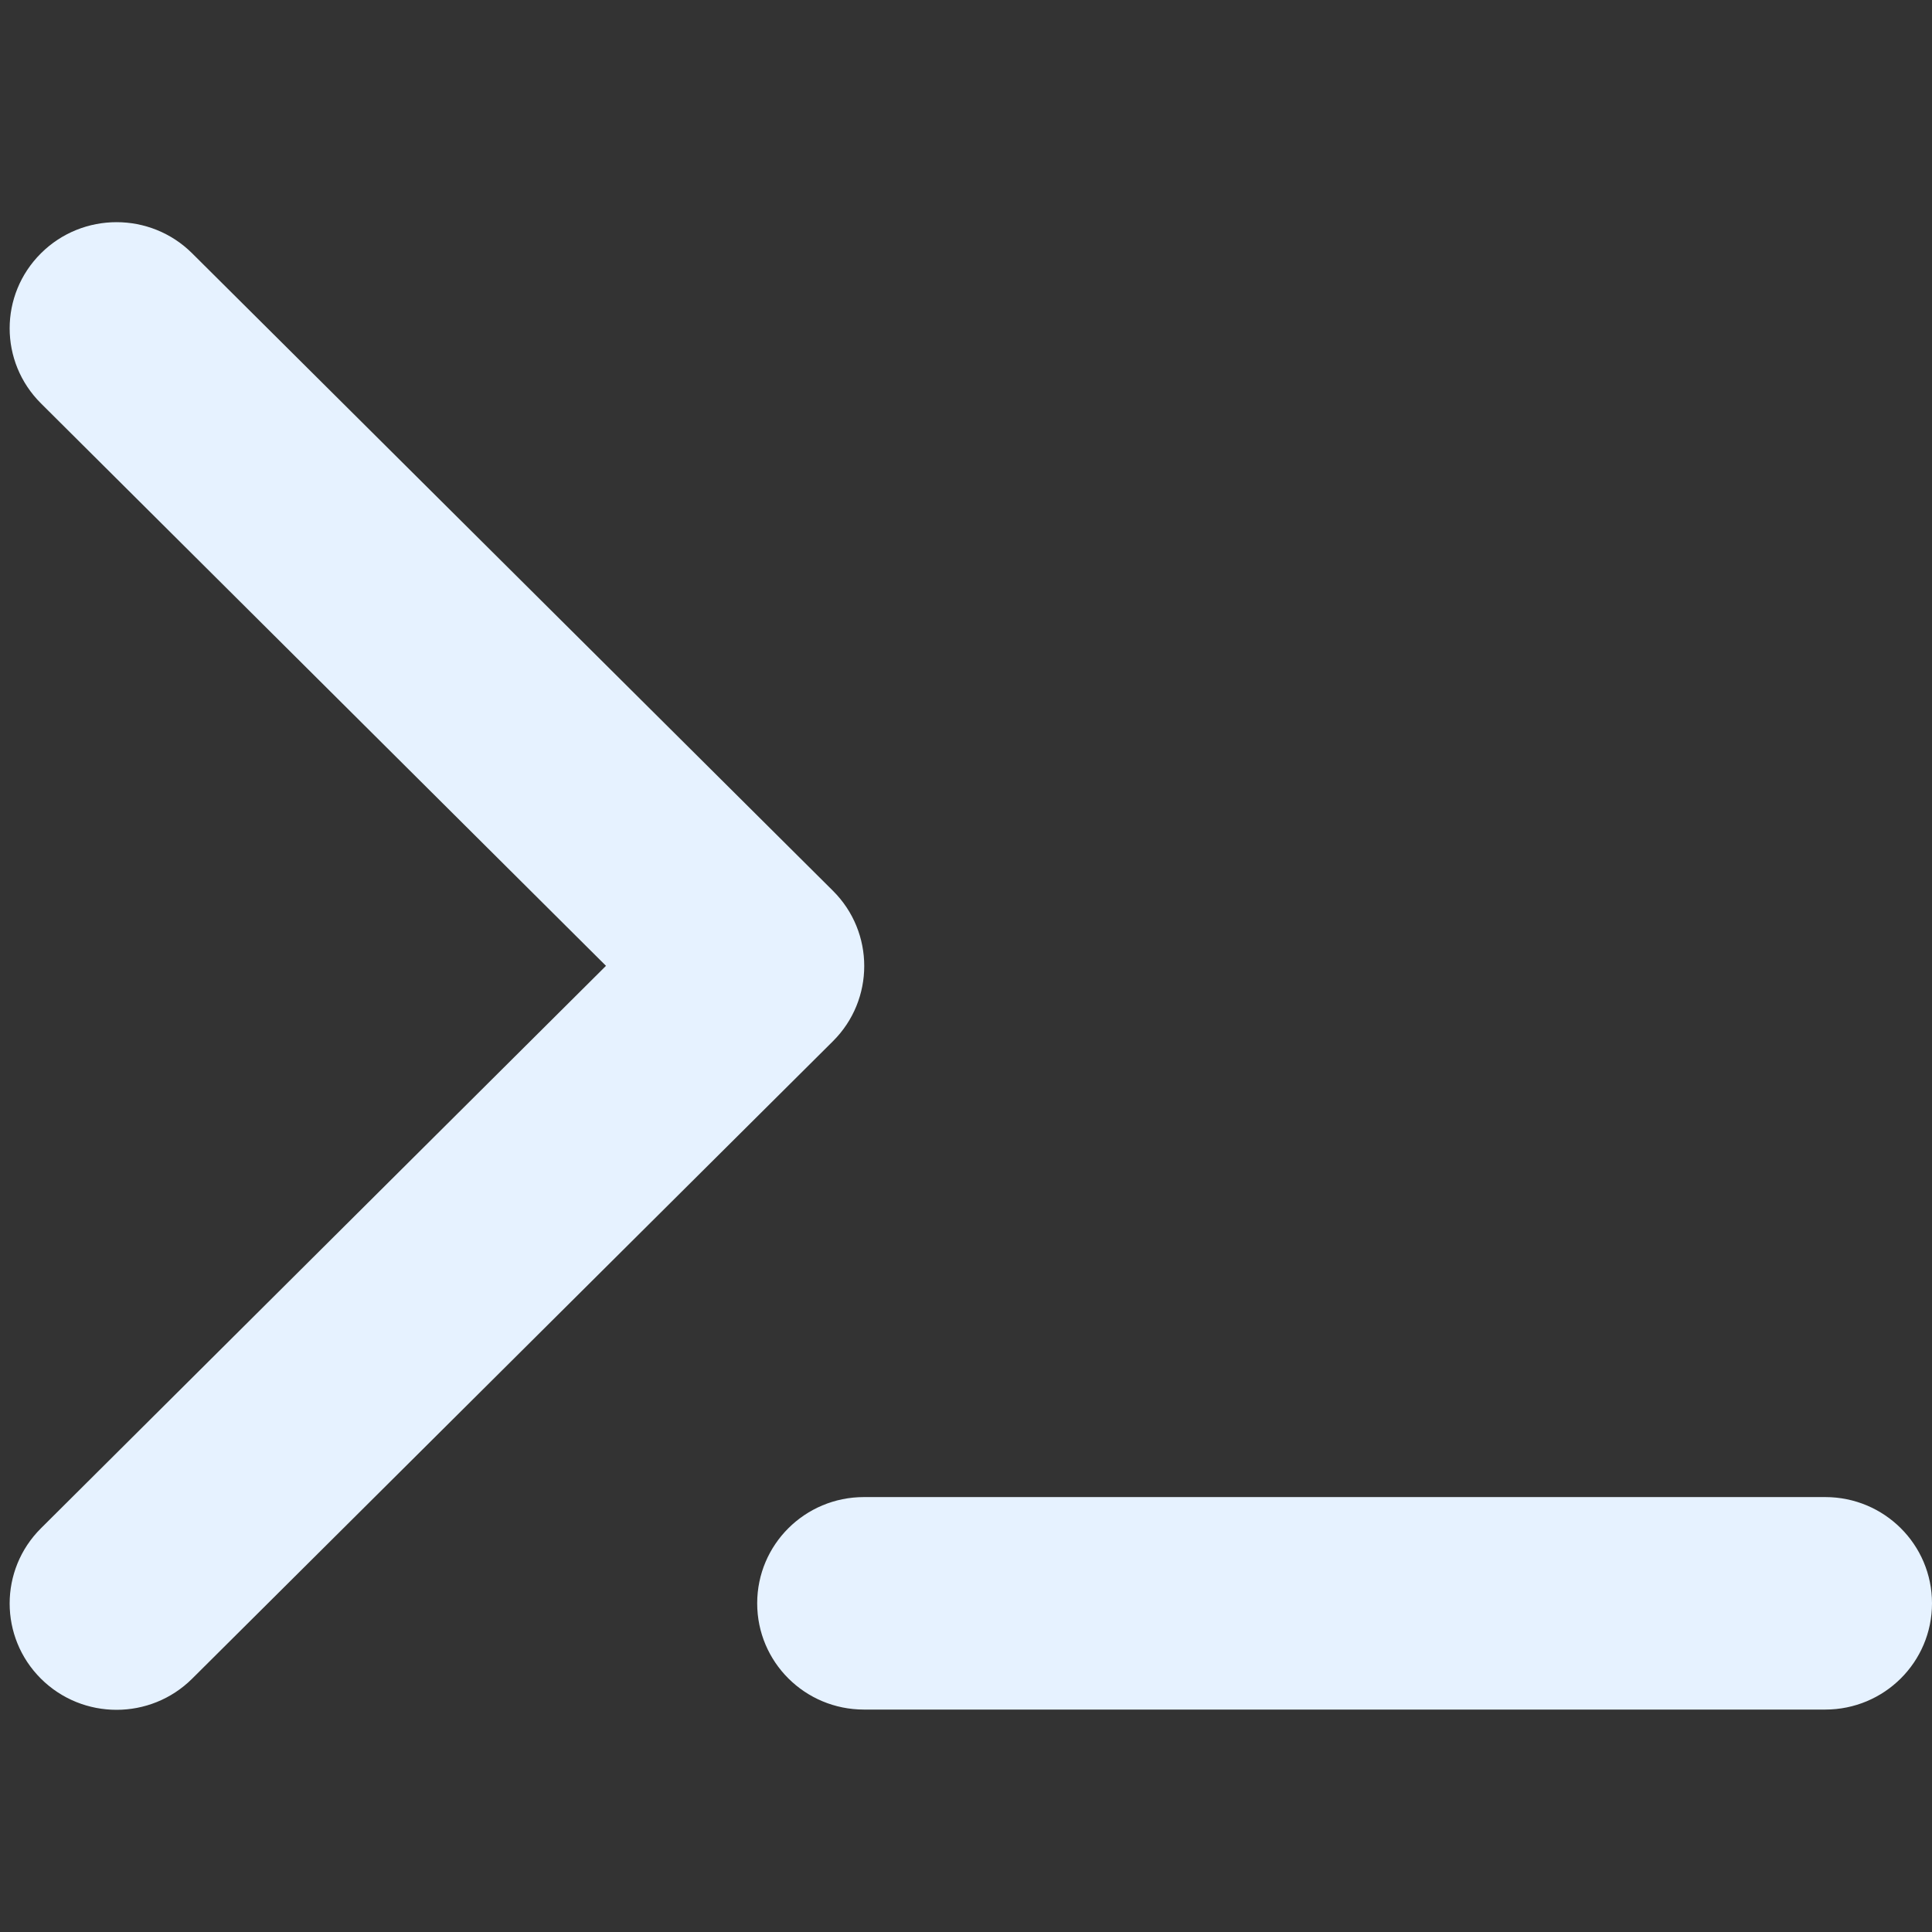 <svg width="200" height="200" viewBox="0 0 200 200" fill="none" xmlns="http://www.w3.org/2000/svg">
<rect x="0" y="0" width="200" height="200" fill="#333333" stroke="none"/>
<path d="M4.239 41.758C-0.08 37.462 -0.08 30.519 4.239 26.222C8.558 21.926 15.572 21.926 19.89 26.222L86.227 92.215C90.545 96.511 90.545 103.489 86.227 107.785L19.89 173.778C15.572 178.074 8.558 178.074 4.239 173.778C-0.08 169.481 -0.08 162.504 4.239 158.208L62.732 99.983L4.239 41.758ZM89.44 154.977H188.944C195.059 154.977 200 159.892 200 165.975C200 172.059 195.059 176.974 188.944 176.974H89.44C83.324 176.974 78.384 172.059 78.384 165.975C78.384 159.892 83.324 154.977 89.44 154.977Z" fill="#E6F2FF"/>
</svg>
